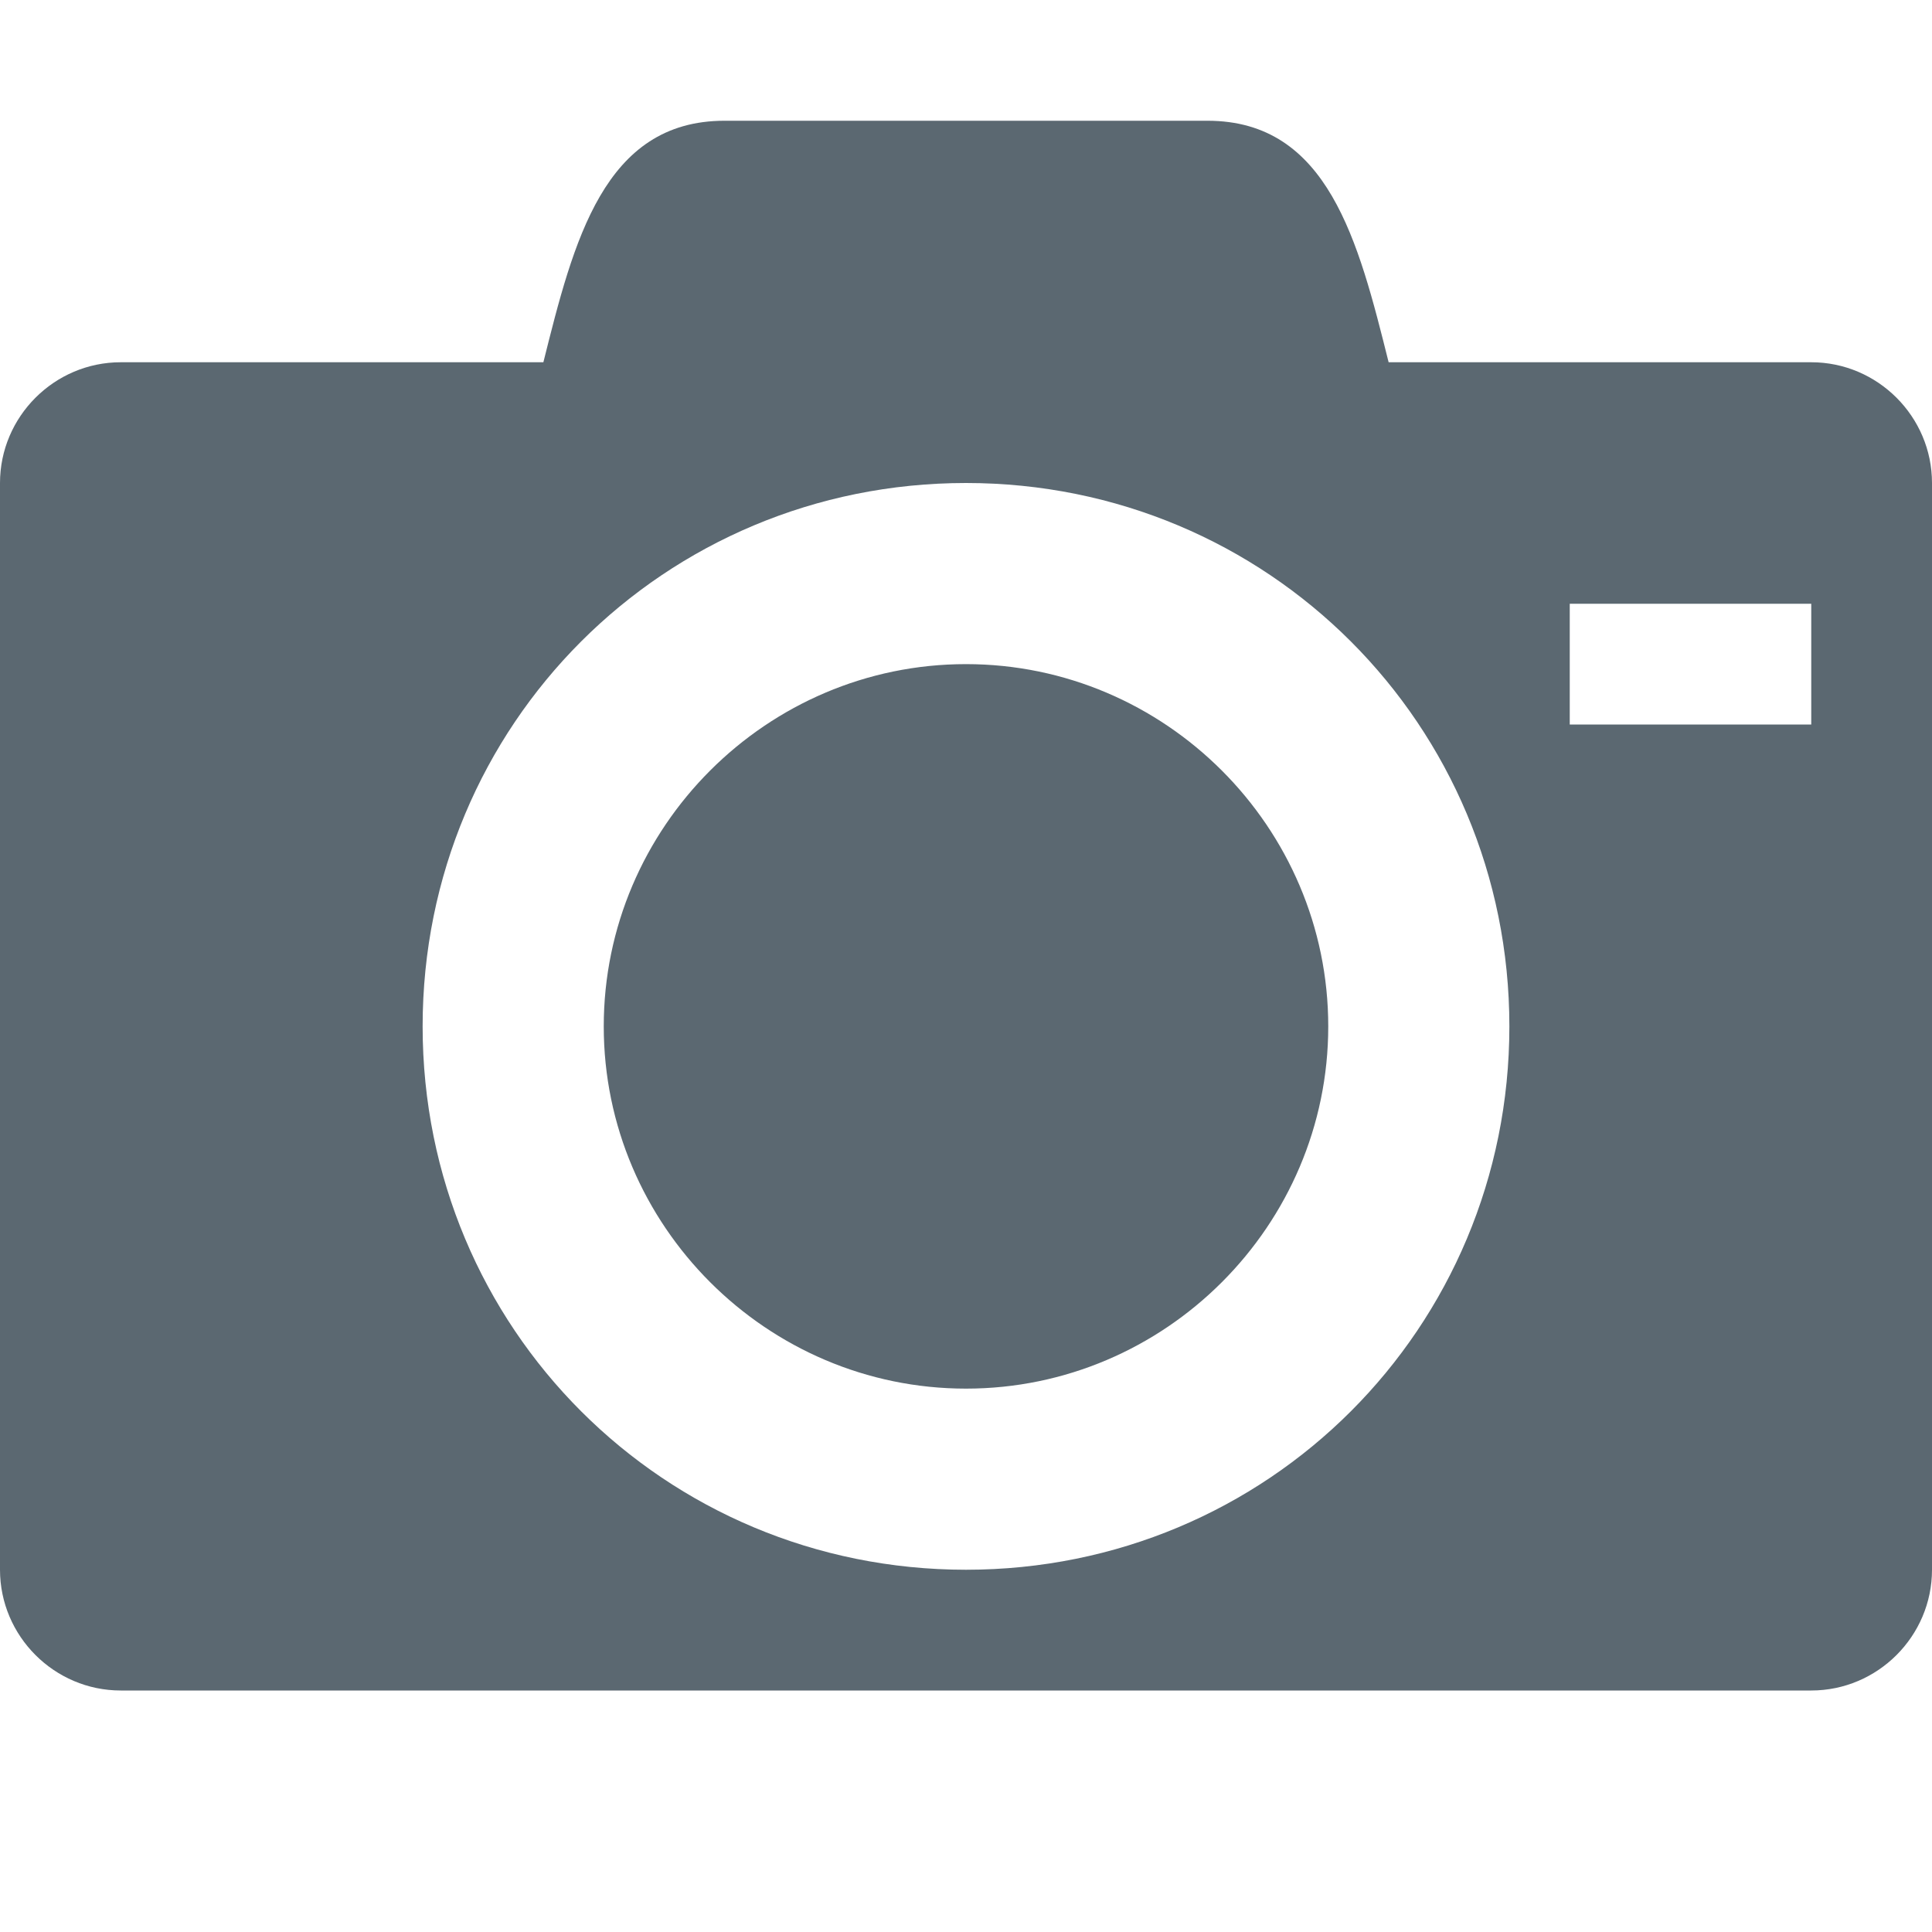 <?xml version="1.0" encoding="utf-8"?>
<!DOCTYPE svg PUBLIC "-//W3C//DTD SVG 1.1//EN" "http://www.w3.org/Graphics/SVG/1.1/DTD/svg11.dtd">
<svg aria-labelledby="title-camera" version="1.1" xmlns="http://www.w3.org/2000/svg" xmlns:xlink="http://www.w3.org/1999/xlink" width="32" height="32" viewBox="0 0 32 32">
	<title id="title-camera" lang="en">Camera</title>

	<path fill="#5b6871" class="icons-background" d="M30 6h-7c-0.5-2-1-4-3-4h-8c-2 0-2.5 2-3 4h-7c-1.1 0-2 0.9-2 2v18c0 1.1 0.9 2 2 2h28c1.1 0 2-0.9 2-2v-18c0-1.1-0.9-2-2-2zM30 12h-4v-2h4v2zM25 17c0 5-4 9-9 9s-9-4-9-9 4-9 9-9 9 4 9 9zM16 11c-3.3 0-6 2.7-6 6s2.7 6 6 6 6-2.7 6-6-2.7-6-6-6z"></path>
</svg>